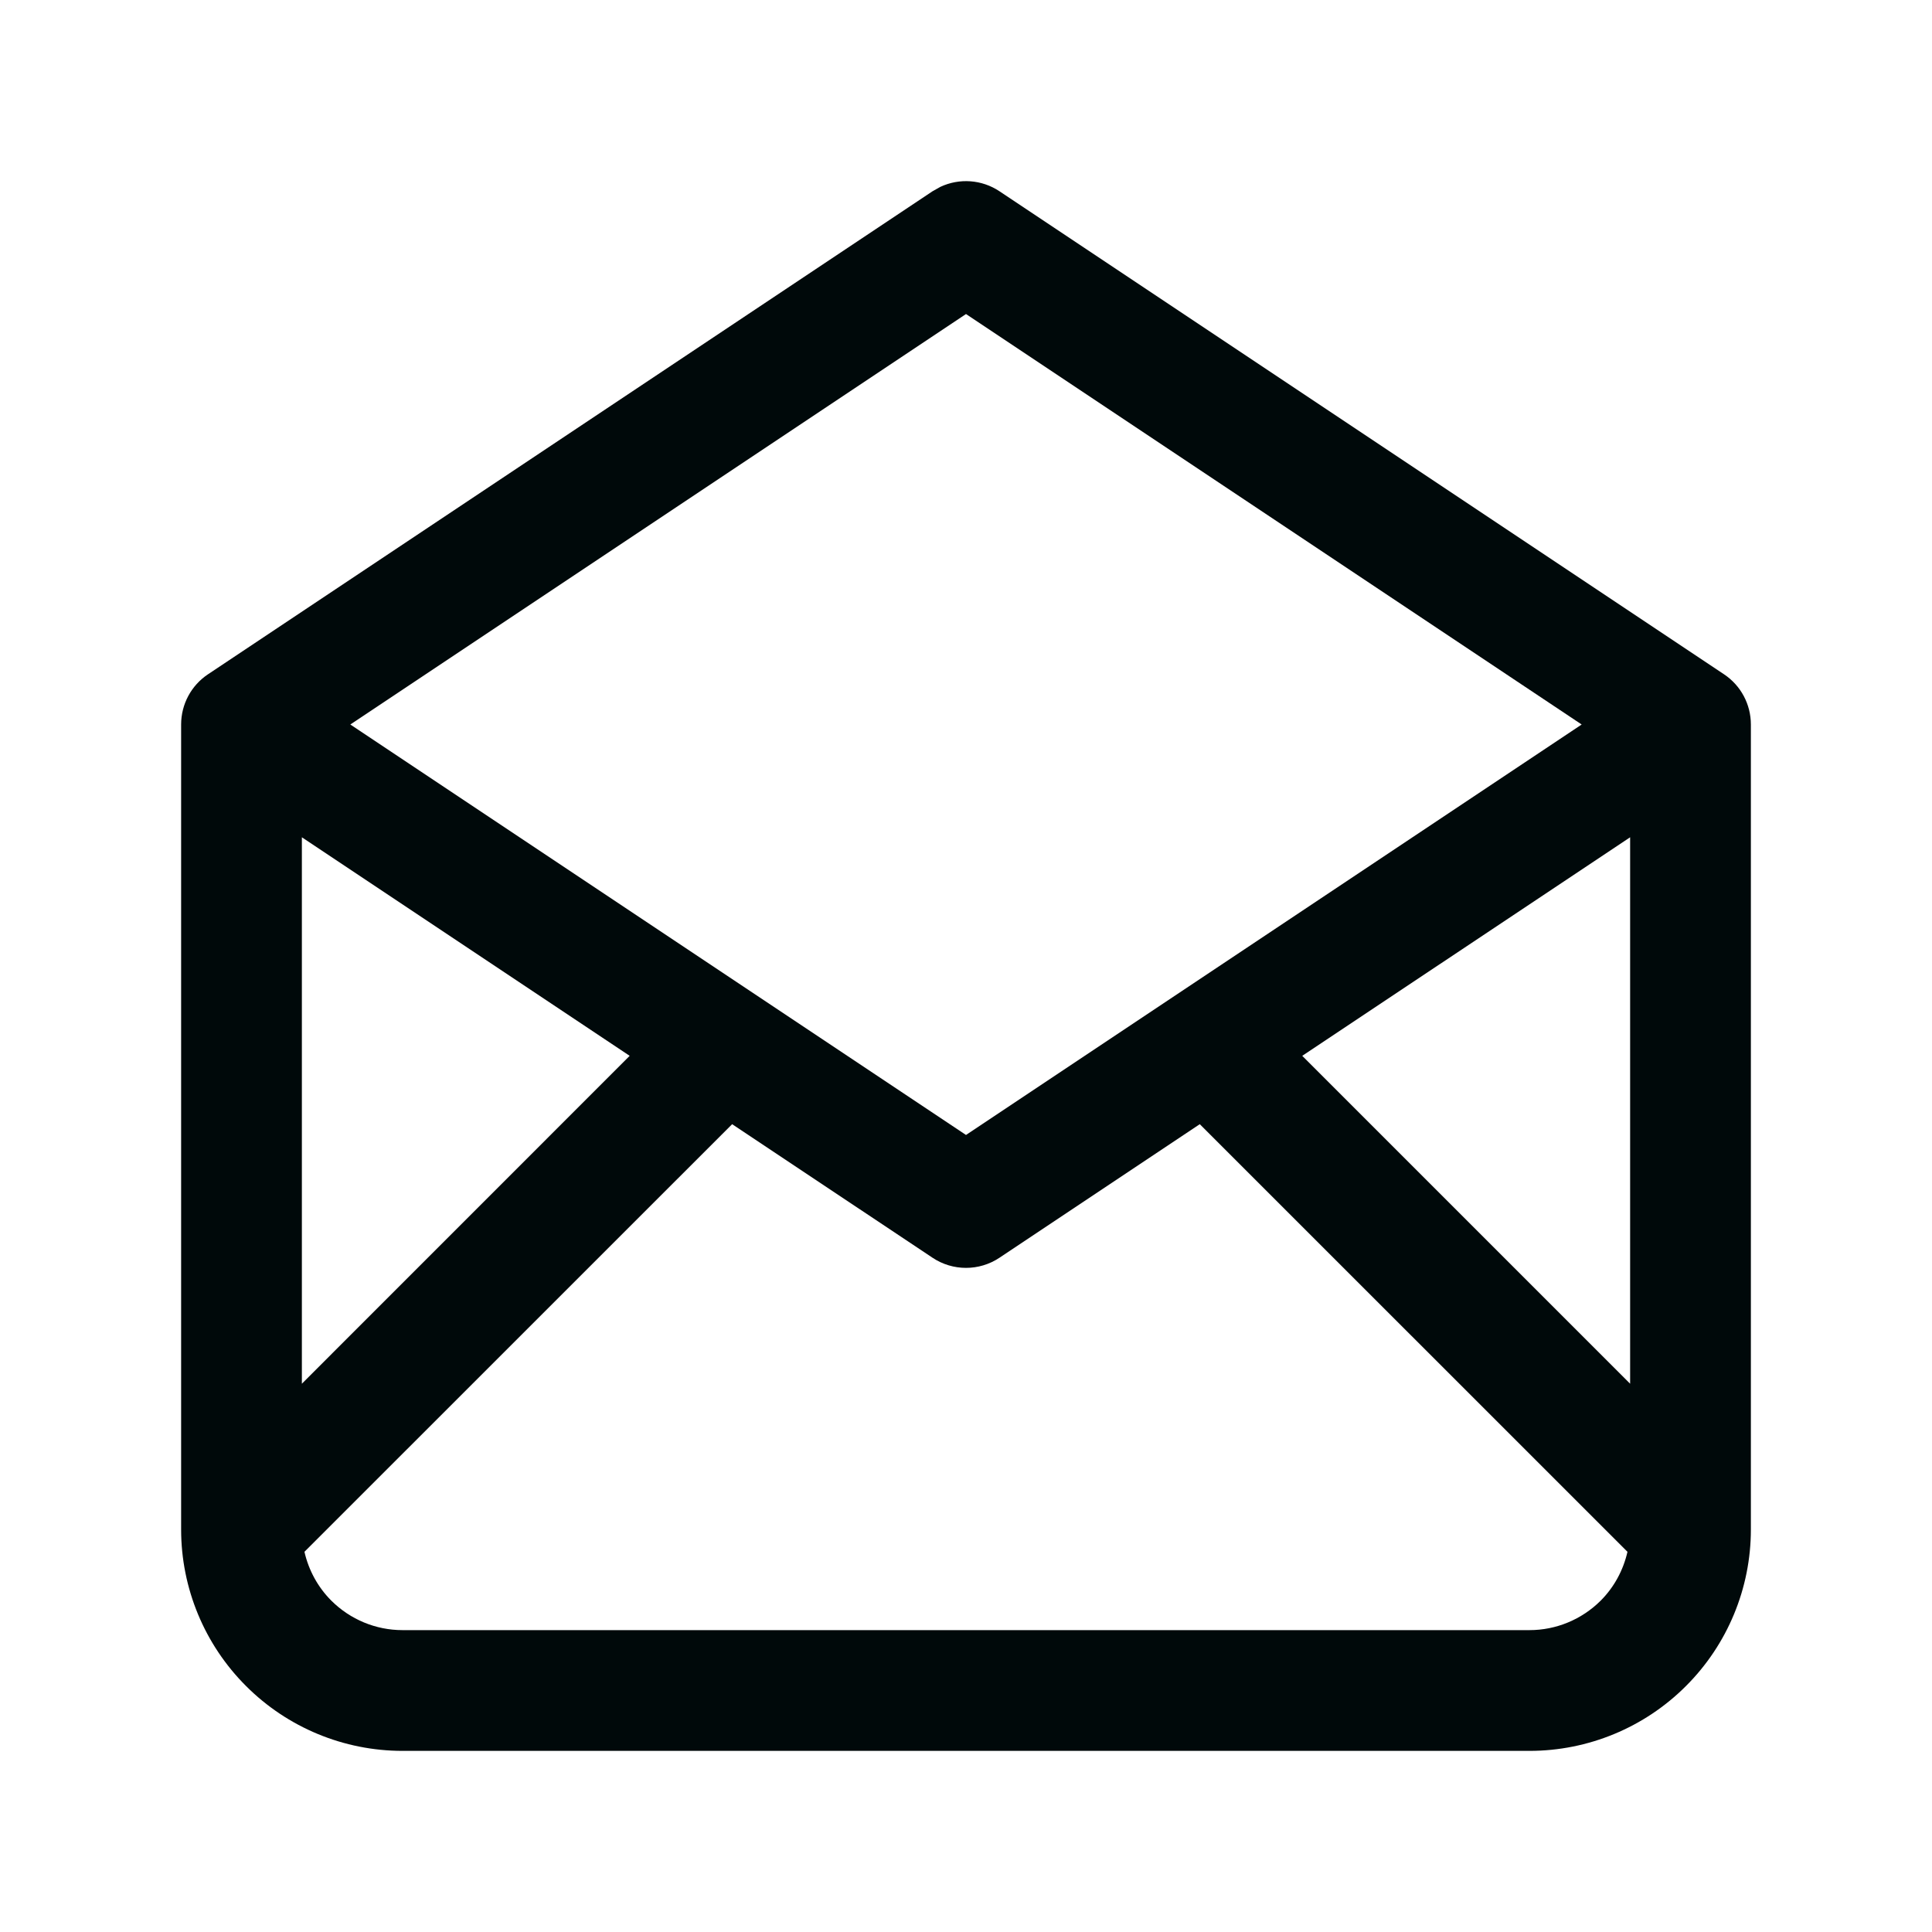 <svg width="24" height="24" viewBox="0 0 24 24" fill="none" xmlns="http://www.w3.org/2000/svg">
<path d="M12.416 15.624C12.164 15.792 11.836 15.792 11.584 15.624L9.095 13.965L3.782 19.277C3.834 19.505 3.948 19.716 4.116 19.884C4.351 20.118 4.668 20.25 5 20.25H19C19.331 20.25 19.649 20.118 19.884 19.884C20.052 19.716 20.165 19.505 20.217 19.277L14.904 13.965L12.416 15.624ZM3.75 17.189L7.822 13.116L3.75 10.401V17.189ZM16.177 13.116L20.25 17.189V10.401L16.177 13.116ZM4.352 9L12 14.099L19.648 9L12 3.901L4.352 9ZM21.75 19C21.75 19.729 21.46 20.429 20.944 20.944C20.429 21.46 19.729 21.75 19 21.75H5C4.271 21.75 3.571 21.46 3.056 20.944C2.54 20.429 2.25 19.729 2.25 19V9C2.25 8.749 2.375 8.515 2.584 8.376L11.584 2.376L11.682 2.321C11.917 2.211 12.195 2.229 12.416 2.376L21.416 8.376C21.625 8.515 21.75 8.749 21.75 9V19Z" fill="#00090A"/>
</svg>
